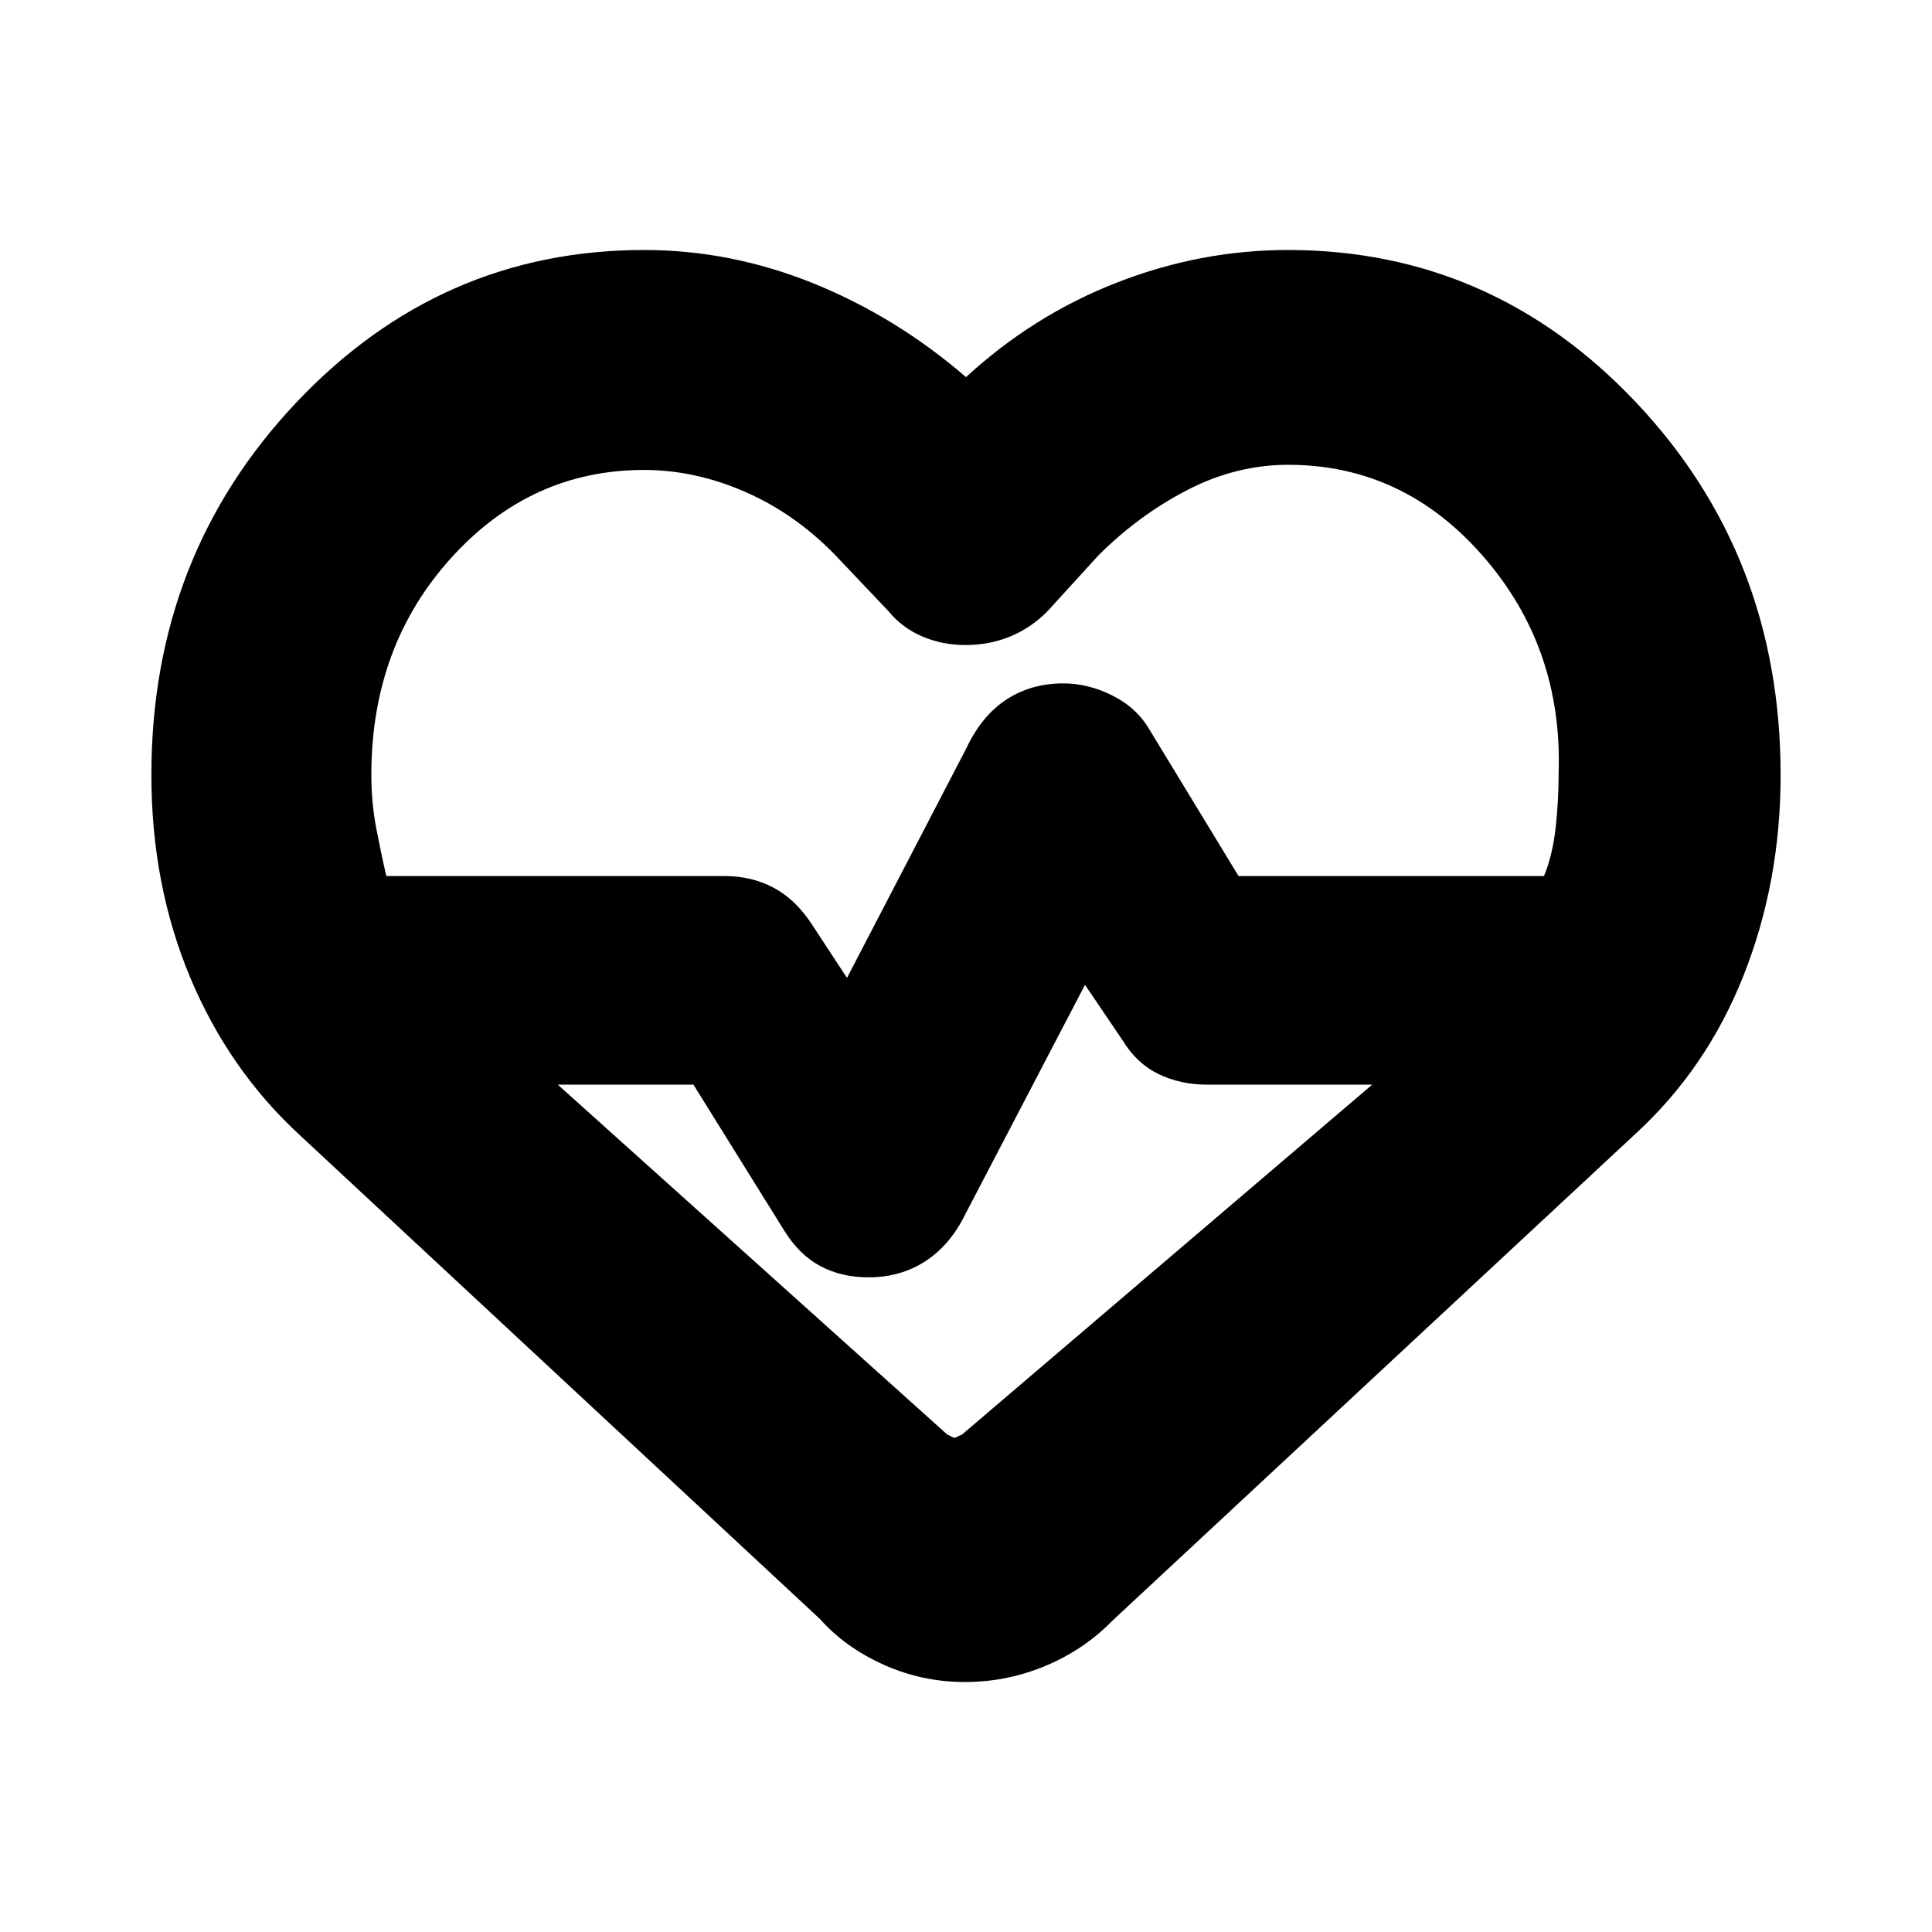 <svg xmlns="http://www.w3.org/2000/svg" height="20" viewBox="0 -960 960 960" width="20"><path d="M480-486.52Zm-.61 362.3q-21.09 0-40.22-8.56-19.13-8.57-31.69-22.7l-258-240q-35.57-32.56-54.92-78.69Q75.22-520.3 75.22-575q0-108.56 71.7-184.67 71.71-76.11 173.15-76.11 43.17 0 84.27 16.65 41.09 16.65 75.66 46.52 33.57-30.87 75.07-47.02 41.5-16.15 84.89-16.15 101.59 0 173.21 75.97 71.61 75.97 71.61 184.91 0 53.01-18.34 99.43-18.35 46.43-53.92 78.99l-260 242q-13.76 14.13-32.9 22.2-19.15 8.06-40.23 8.06Zm48.98-496.21q12.34 0 24.41 6.04 12.06 6.04 18.48 17.09l44.17 72.6h151.78q4.27-10.43 5.77-23.93 1.5-13.49 1.5-27.37 2-62.3-37.59-107.67-39.58-45.37-96.81-45.37-25.83 0-50.04 12.5t-44.21 32.48l-25.44 27.89q-8.09 8.2-18.46 12.45-10.36 4.24-22.07 4.24t-21.71-4.32q-10-4.32-16.54-12.37l-27-28.45q-20-20.42-44.73-31.14-24.74-10.72-49.88-10.72-56.31 0-95.89 43.79-39.59 43.79-39.59 107.61 0 14.04 2.5 27 2.5 12.95 4.94 23.38H360q13.49 0 24.38 5.79 10.88 5.78 19.01 18.18l17.48 26.64 59.3-114.08q7.57-16.13 19.86-24.2 12.3-8.06 28.34-8.06Zm10.76 149.78L479.83-357q-7.57 15.57-19.92 23.63-12.36 8.07-28.32 8.07-13.35 0-23.82-5.5t-18.03-17.63l-45.17-72.61h-67.4l193.86 174.17q-.49-.51 1.13.4 1.63.9 2.12.9.5 0 2.16-.9 1.66-.91 1.22-.4l204.17-174.17H600q-13.49 0-24.38-5.29-10.88-5.28-17.88-16.84l-18.61-27.48Z"/></svg>